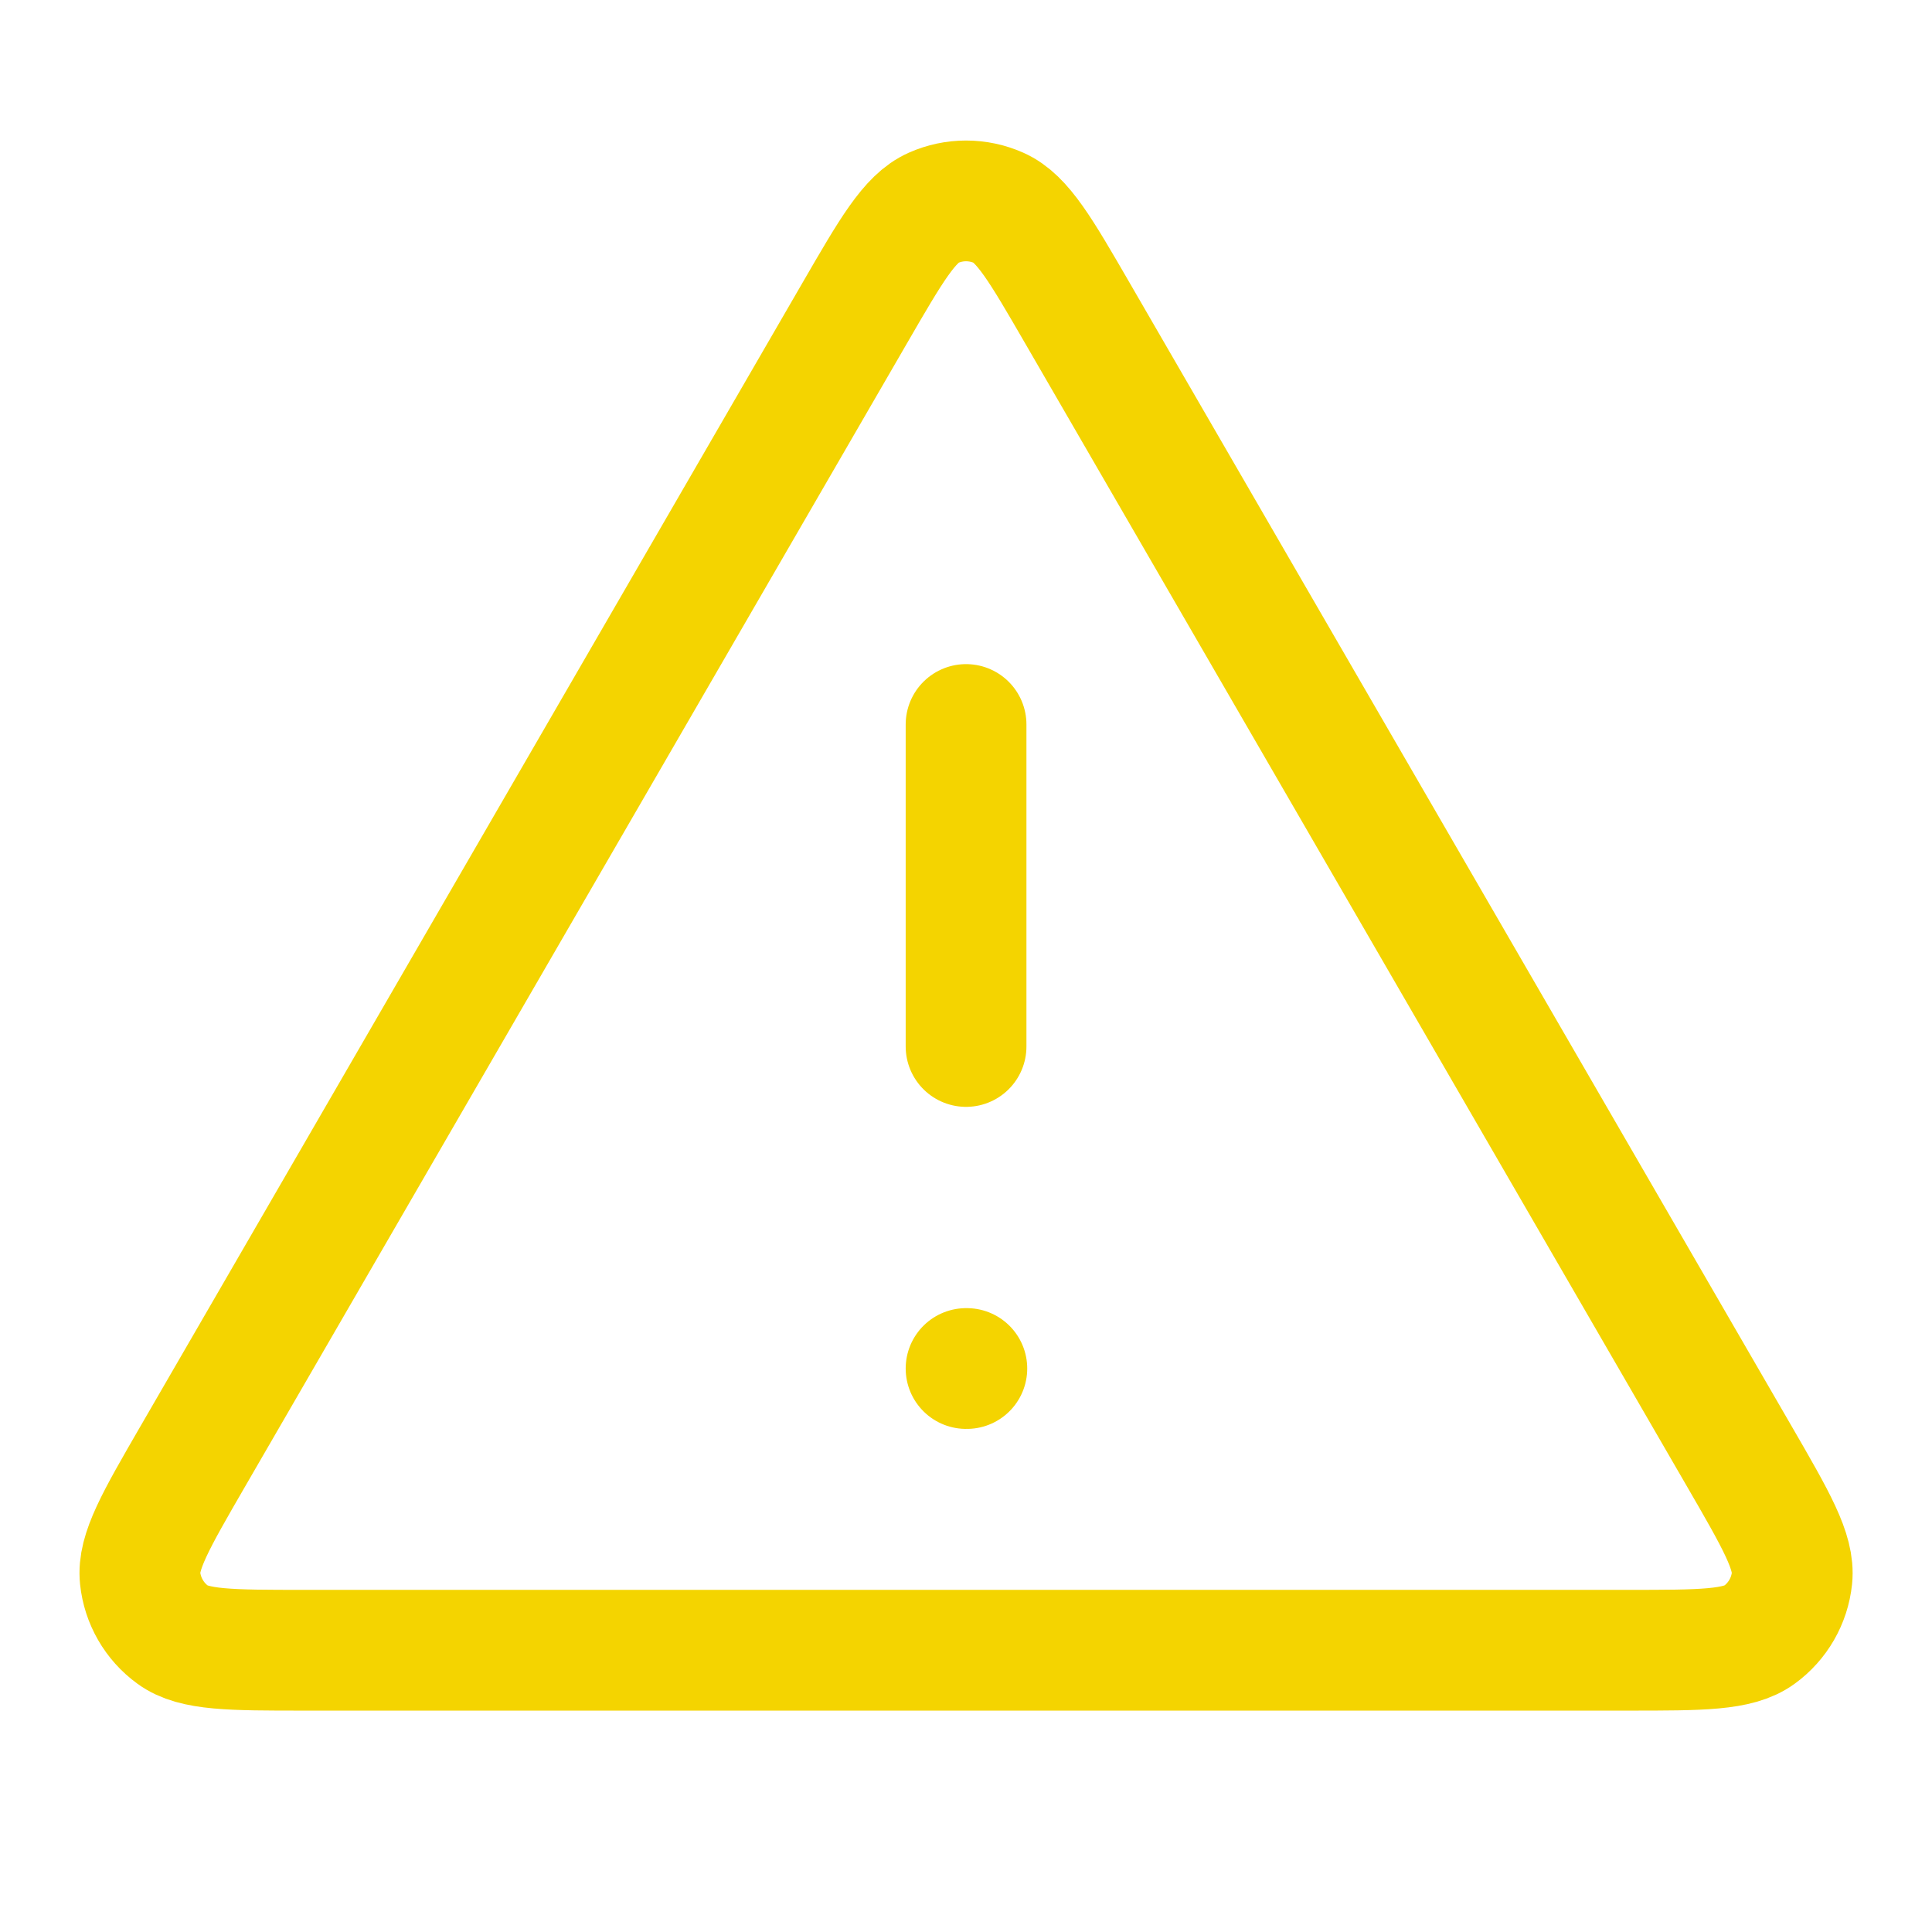 <svg width="32" height="32" viewBox="0 0 32 32" fill="none" xmlns="http://www.w3.org/2000/svg">
<path d="M16.001 12V17.333M16.001 22.667H16.014M14.155 5.189L3.188 24.131C2.58 25.182 2.276 25.707 2.321 26.138C2.36 26.514 2.557 26.856 2.863 27.078C3.213 27.333 3.82 27.333 5.034 27.333H26.968C28.181 27.333 28.788 27.333 29.139 27.078C29.445 26.856 29.642 26.514 29.681 26.138C29.726 25.707 29.422 25.182 28.814 24.131L17.847 5.189C17.241 4.142 16.938 3.619 16.543 3.443C16.198 3.289 15.804 3.289 15.459 3.443C15.064 3.619 14.761 4.142 14.155 5.189Z" stroke="#F4D400" stroke-width="2" stroke-linecap="round" stroke-linejoin="round"/>
</svg>
